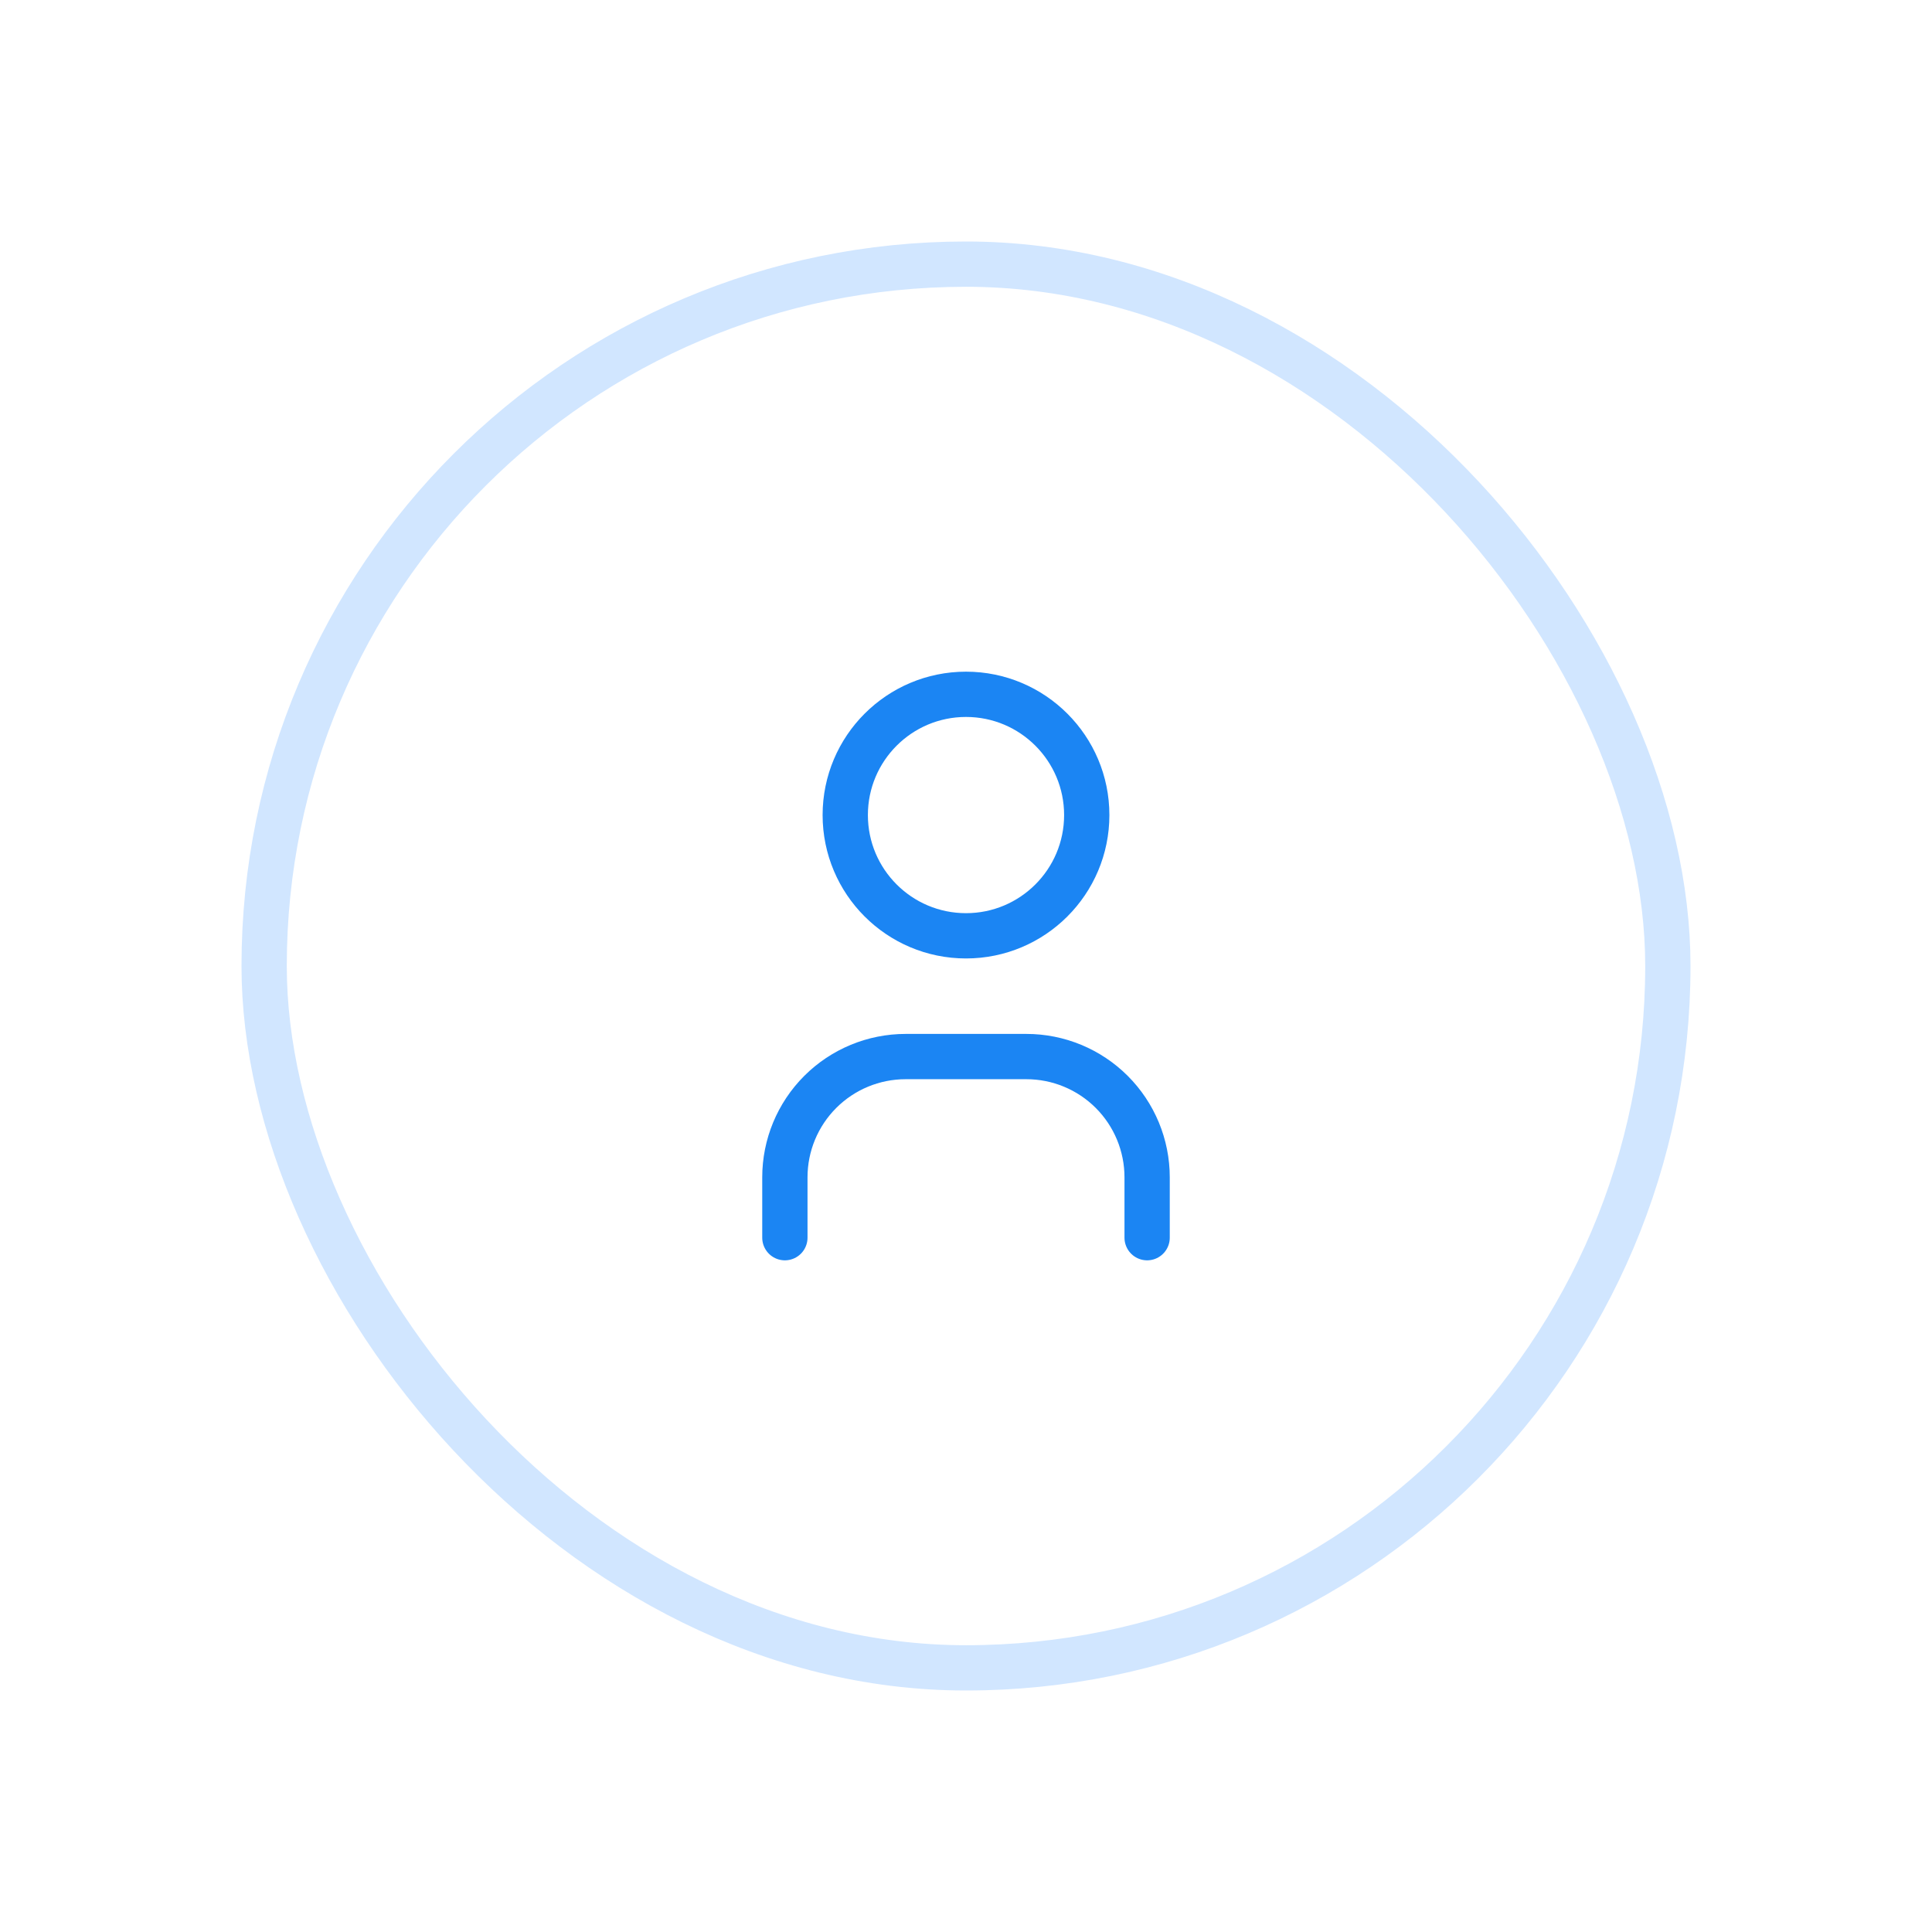 <svg width="128" height="128" viewBox="0 0 128 128" fill="none" xmlns="http://www.w3.org/2000/svg">
<rect x="17.5" y="17.5" width="93" height="93" rx="46.5" stroke="#D1E6FF" stroke-width="3"/>
<path d="M52 82V78C52 75.878 52.843 73.843 54.343 72.343C55.843 70.843 57.878 70 60 70H68C70.122 70 72.157 70.843 73.657 72.343C75.157 73.843 76 75.878 76 78V82M72 54C72 58.418 68.418 62 64 62C59.582 62 56 58.418 56 54C56 49.582 59.582 46 64 46C68.418 46 72 49.582 72 54Z" stroke="#1B85F3" stroke-width="3" stroke-linecap="round" stroke-linejoin="round"/>
</svg>

